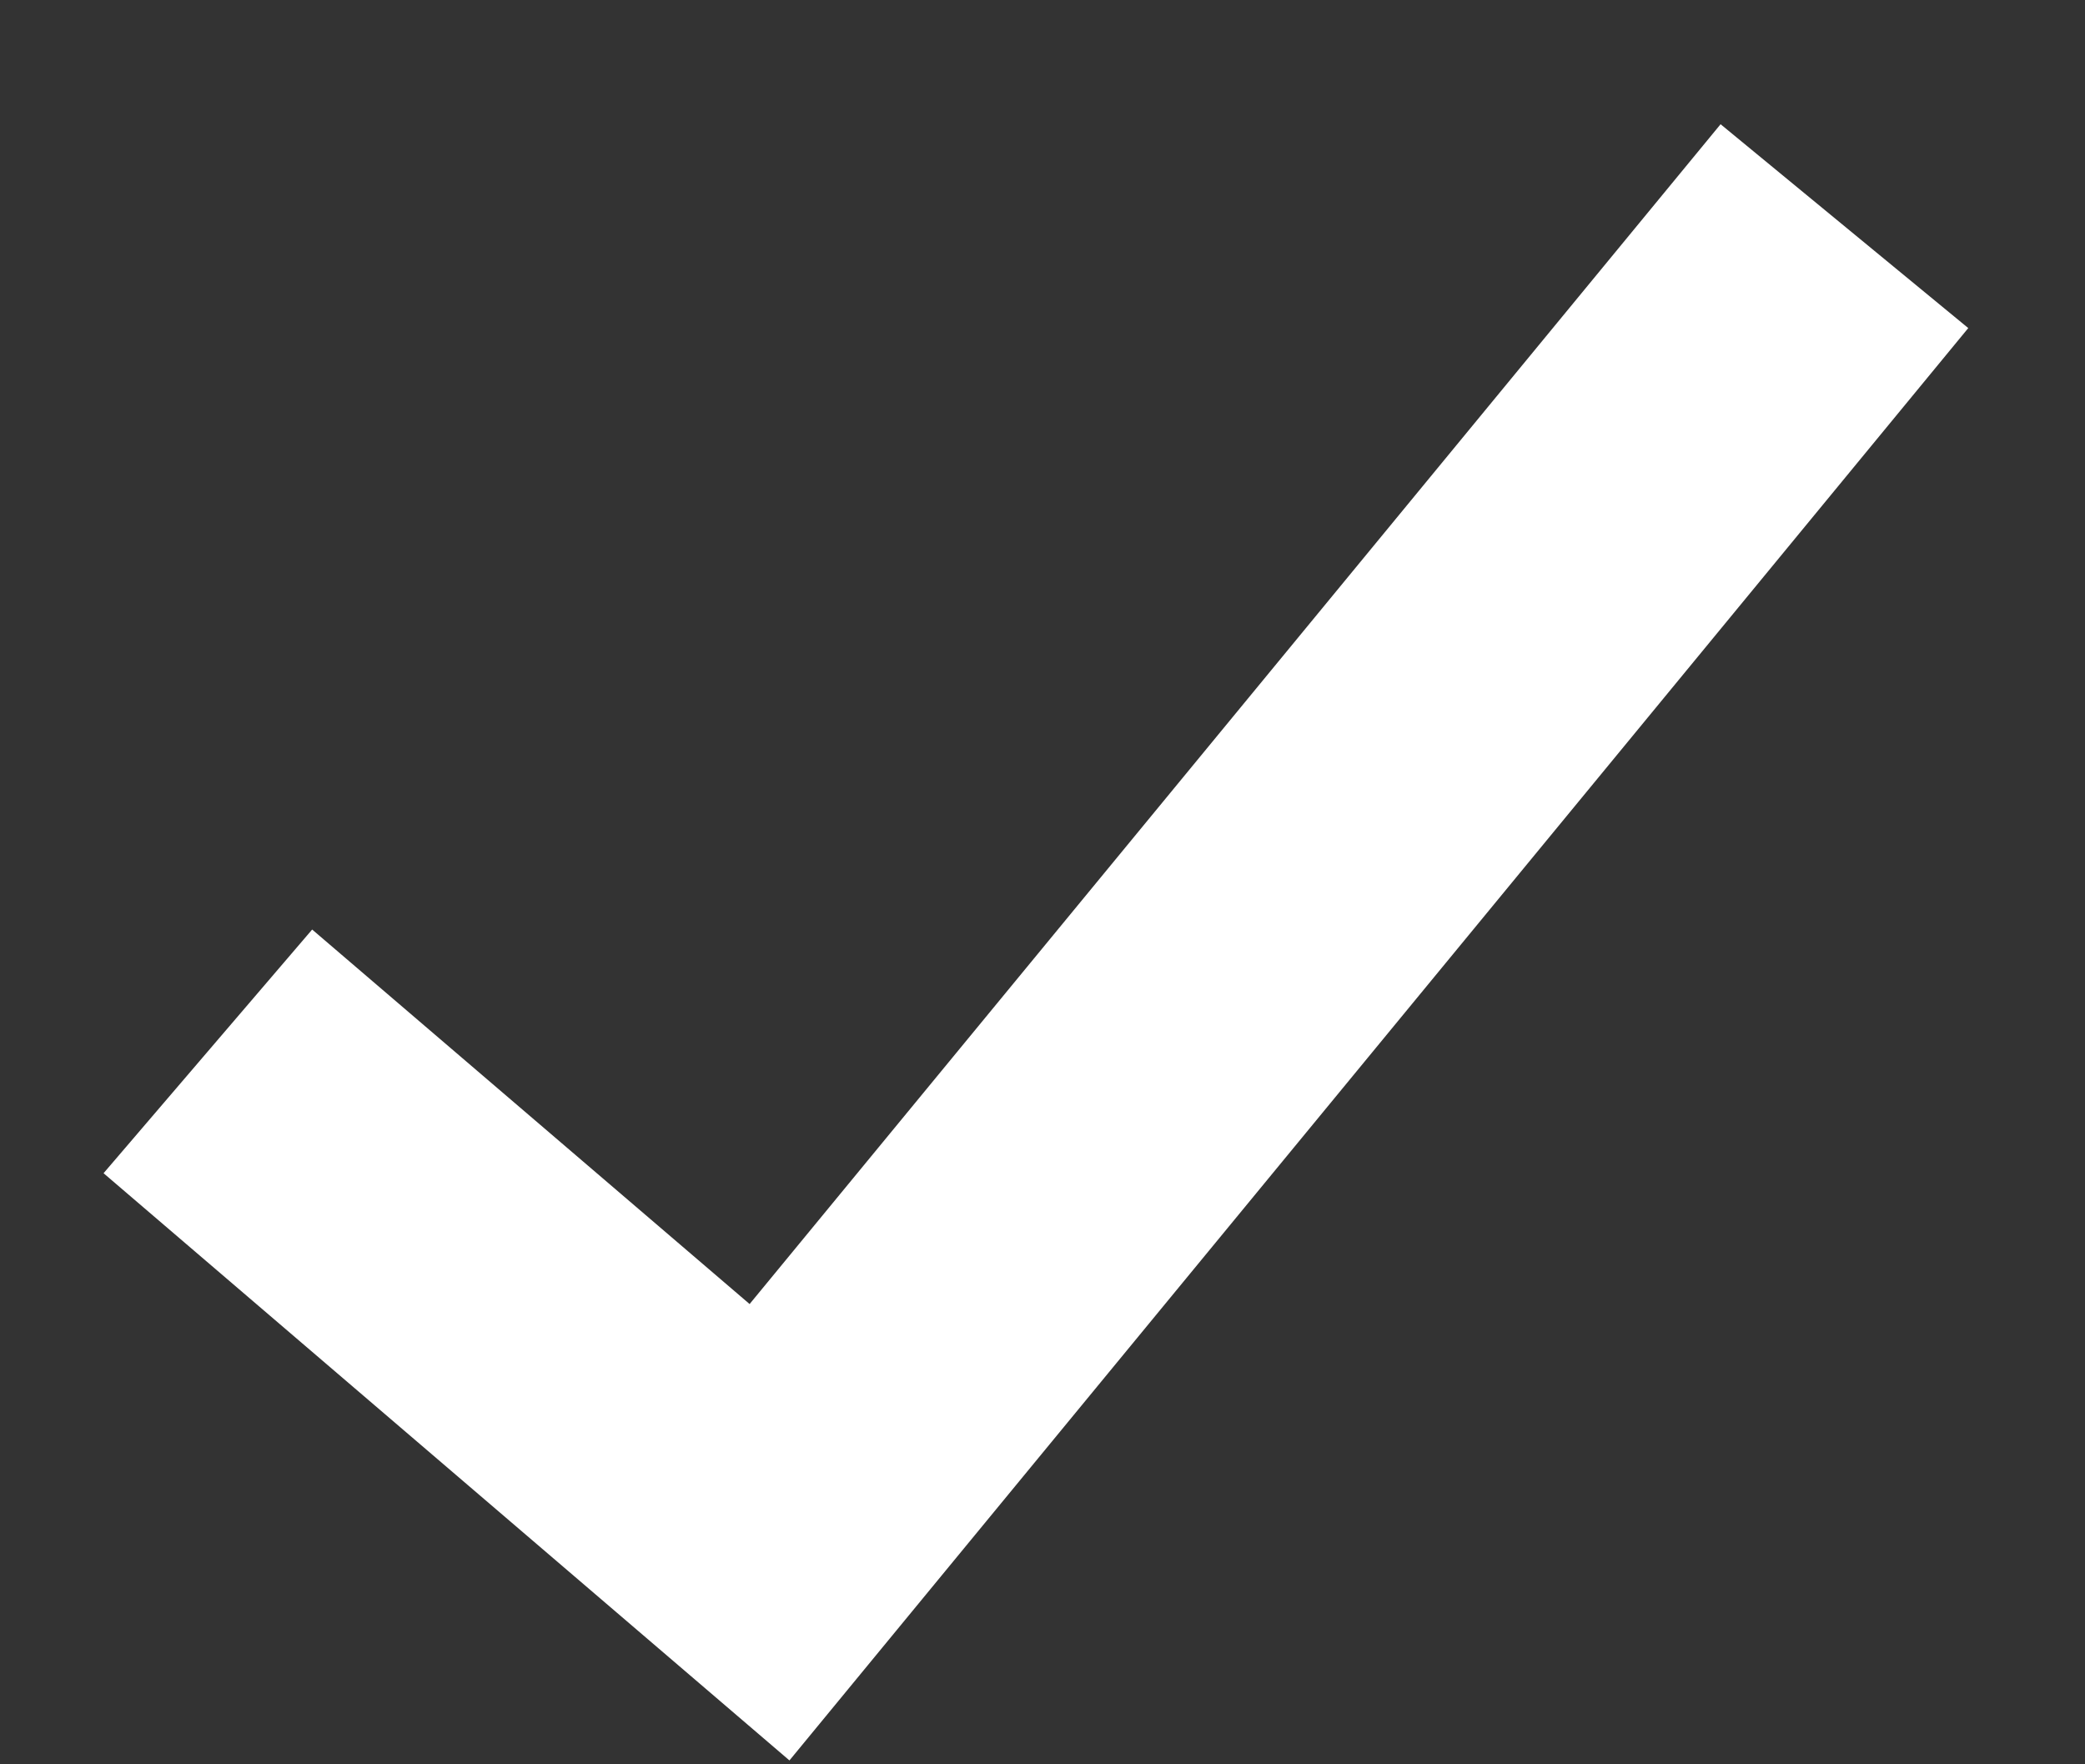 <svg width="13" height="11" viewBox="0 0 13 11" fill="none" xmlns="http://www.w3.org/2000/svg">
<rect x="0" y="0" width="13" height="11" fill="#333333" stroke="none"/>
<path d="M1.296 6.555L4.798 9.553L11.5 1.41" stroke="white" stroke-width="2"/>
</svg>
